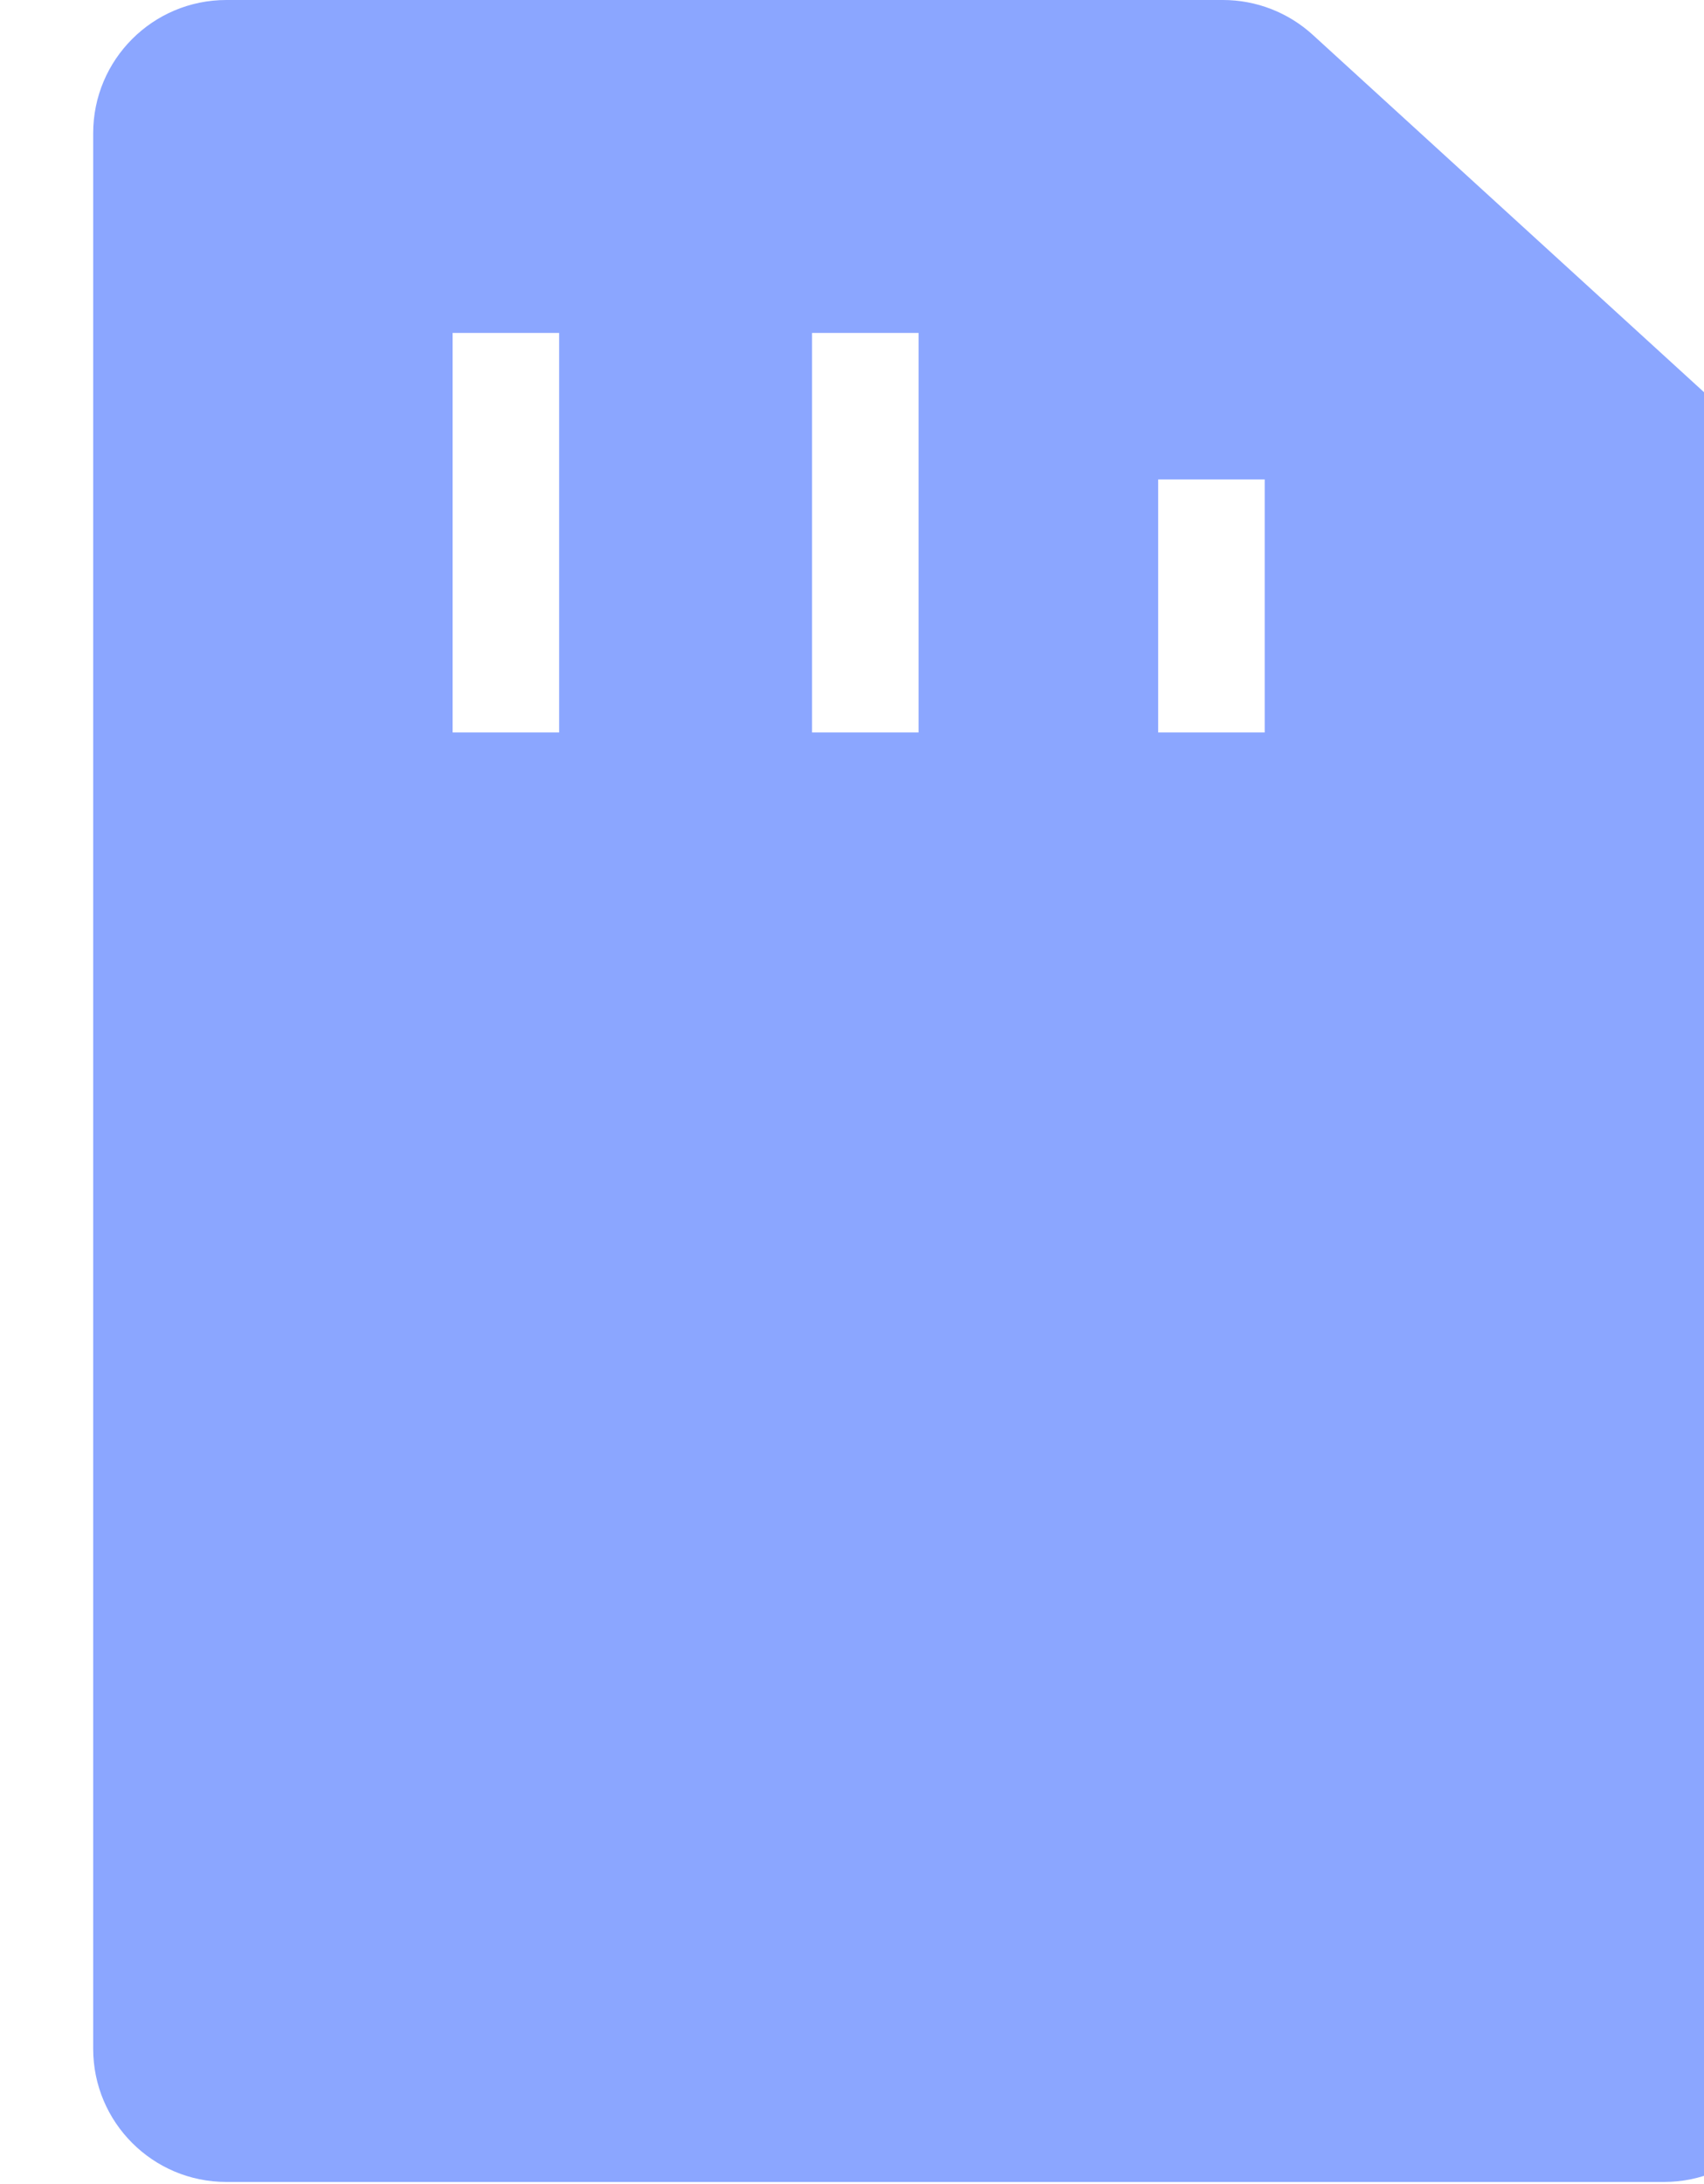 <svg width="128" height="164" viewBox="0 0 128 164" fill="none" xmlns="http://www.w3.org/2000/svg">
<g filter="url(#filter0_i_441_73)">
<path fill-rule="evenodd" clip-rule="evenodd" d="M128 153.84V40.251C128 37.441 126.818 34.761 124.743 32.866L91.611 2.615C89.768 0.933 87.363 0 84.868 0H10C4.477 0 0 4.477 0 10V153.84C0 159.363 4.477 163.84 10 163.84H118C123.523 163.84 128 159.363 128 153.84ZM27 25V55H35V25H27ZM54 55V25H62V55H54ZM80 36V55H88V36H80Z" fill="#8BA6FF"/>
</g>
<defs>
<filter id="filter0_i_441_73" x="0" y="0" width="134" height="163.84" filterUnits="userSpaceOnUse" color-interpolation-filters="sRGB">
<feFlood flood-opacity="0" result="BackgroundImageFix"/>
<feBlend mode="normal" in="SourceGraphic" in2="BackgroundImageFix" result="shape"/>
<feColorMatrix in="SourceAlpha" type="matrix" values="0 0 0 0 0 0 0 0 0 0 0 0 0 0 0 0 0 0 127 0" result="hardAlpha"/>
<feOffset dx="7"/>
<feGaussianBlur stdDeviation="3"/>
<feComposite in2="hardAlpha" operator="arithmetic" k2="-1" k3="1"/>
<feColorMatrix type="matrix" values="0 0 0 0 0 0 0 0 0 0 0 0 0 0 0 0 0 0 0.25 0"/>
<feBlend mode="normal" in2="shape" result="effect1_innerShadow_441_73"/>
</filter>
</defs>
</svg>
